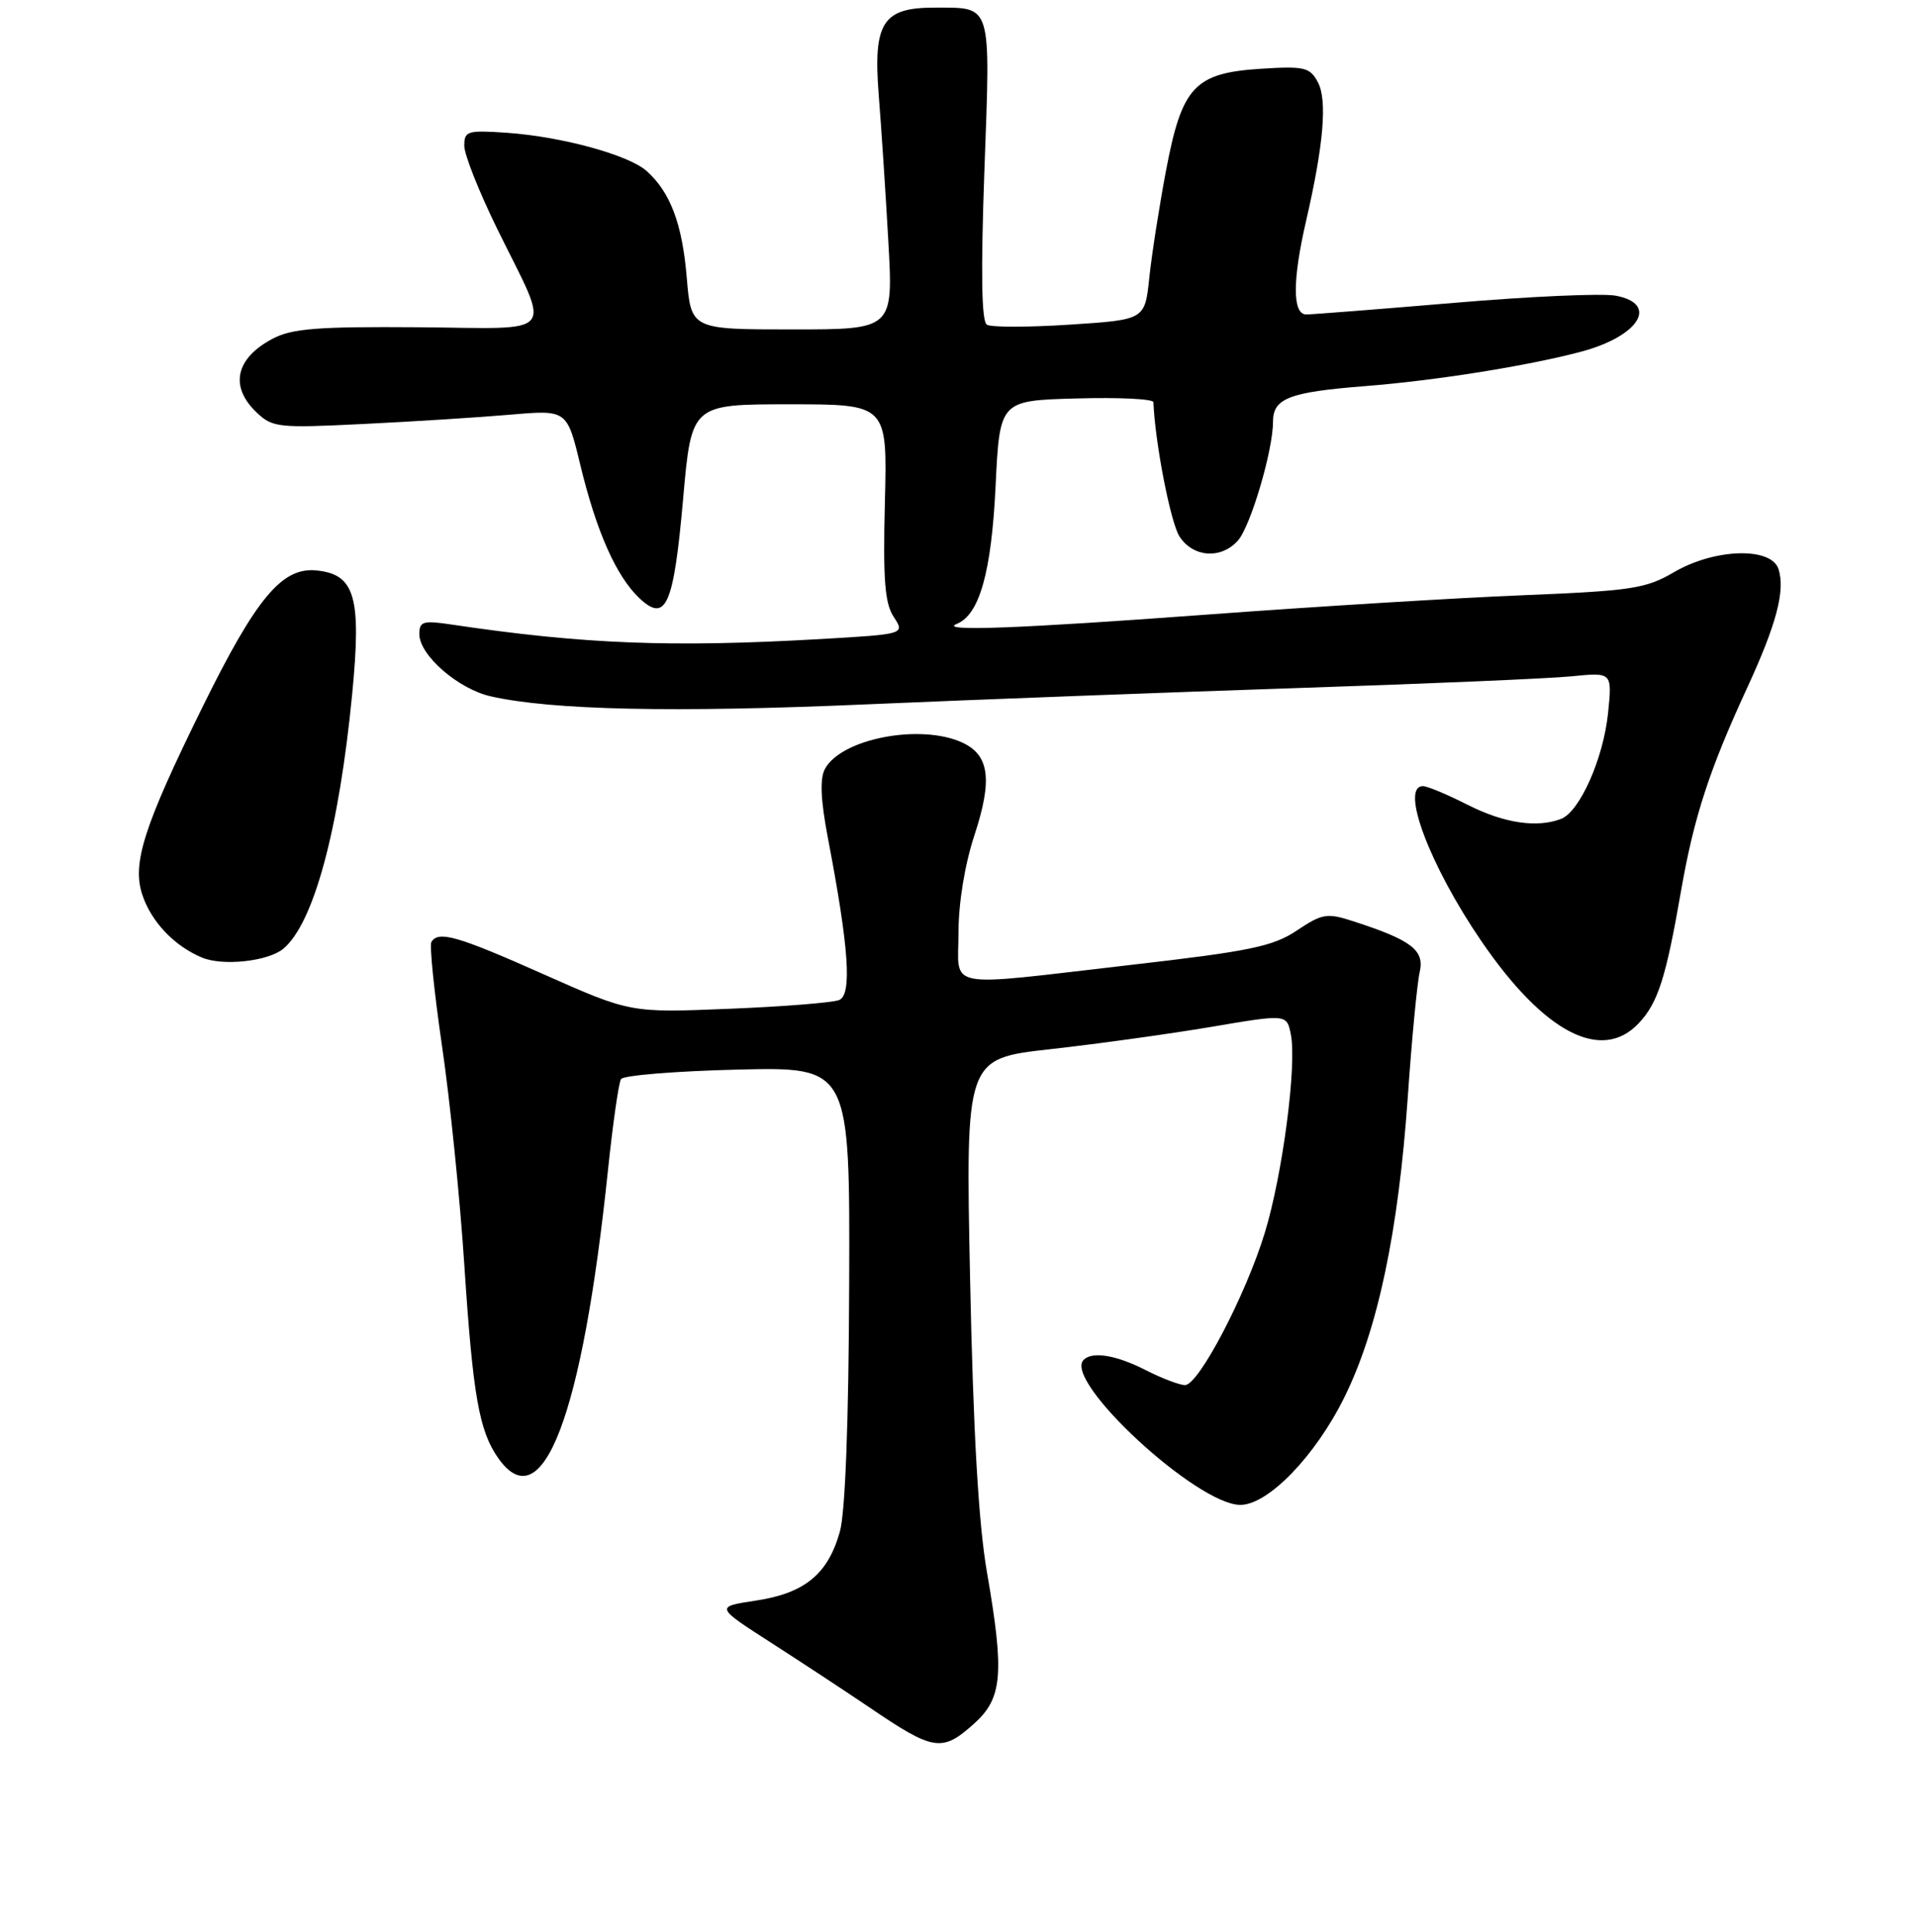 <?xml version="1.0" encoding="UTF-8" standalone="no"?>
<!DOCTYPE svg PUBLIC "-//W3C//DTD SVG 1.1//EN" "http://www.w3.org/Graphics/SVG/1.1/DTD/svg11.dtd" >
<svg xmlns="http://www.w3.org/2000/svg" xmlns:xlink="http://www.w3.org/1999/xlink" version="1.1" viewBox="0 0 256 258">
 <g >
 <path fill="currentColor"
d=" M 130.07 230.23 C 133.87 226.84 134.15 223.56 131.80 210.00 C 130.67 203.46 129.97 191.30 129.55 170.95 C 128.94 141.40 128.94 141.40 140.22 140.14 C 146.42 139.45 156.08 138.11 161.67 137.17 C 171.84 135.44 171.84 135.44 172.38 138.16 C 173.20 142.24 171.28 156.88 168.91 164.64 C 166.36 172.99 160.07 185.00 158.25 185.00 C 157.52 185.00 155.16 184.10 153.00 183.00 C 149.06 180.99 145.87 180.46 144.71 181.63 C 141.92 184.41 159.84 201.00 165.64 201.00 C 169.35 201.00 175.66 194.47 179.53 186.63 C 183.99 177.62 186.75 164.51 188.00 146.50 C 188.53 138.80 189.25 131.30 189.59 129.83 C 190.26 126.91 188.49 125.56 180.69 123.04 C 177.21 121.91 176.57 122.02 173.19 124.28 C 170.01 126.41 166.94 127.05 151.00 128.88 C 125.61 131.81 128.00 132.26 128.00 124.52 C 128.00 120.61 128.84 115.47 130.12 111.58 C 132.57 104.13 132.13 100.84 128.48 99.17 C 122.88 96.62 112.32 98.66 110.16 102.71 C 109.46 104.01 109.59 106.87 110.58 112.04 C 113.37 126.62 113.80 132.86 112.06 133.57 C 111.20 133.92 104.58 134.45 97.34 134.74 C 84.18 135.28 84.18 135.28 72.62 130.14 C 61.07 125.00 58.56 124.28 57.61 125.81 C 57.34 126.26 57.98 132.52 59.03 139.72 C 60.09 146.93 61.44 160.17 62.02 169.16 C 63.16 186.45 63.98 191.11 66.53 194.75 C 72.43 203.14 77.77 189.14 81.19 156.28 C 81.84 150.09 82.62 144.62 82.93 144.13 C 83.24 143.63 90.25 143.06 98.50 142.86 C 113.50 142.50 113.50 142.50 113.40 171.50 C 113.34 189.85 112.88 201.99 112.16 204.57 C 110.57 210.24 107.47 212.80 100.96 213.78 C 95.50 214.61 95.50 214.61 103.00 219.43 C 107.12 222.08 112.97 225.93 116.00 227.98 C 124.71 233.90 125.78 234.07 130.07 230.23 Z  M 218.85 136.66 C 221.42 133.92 222.47 130.63 224.51 118.89 C 226.21 109.14 228.27 102.82 233.27 91.98 C 237.24 83.38 238.42 78.91 237.51 76.02 C 236.55 73.02 228.98 73.24 223.54 76.43 C 219.79 78.62 217.88 78.91 203.45 79.50 C 194.68 79.85 175.77 81.01 161.44 82.07 C 135.96 83.96 125.22 84.36 127.77 83.33 C 130.80 82.11 132.39 76.46 132.95 65.00 C 133.50 53.50 133.50 53.50 143.75 53.22 C 149.39 53.06 154.01 53.28 154.03 53.72 C 154.24 59.13 156.33 69.85 157.52 71.67 C 159.34 74.45 163.04 74.72 165.30 72.22 C 166.99 70.35 170.00 60.18 170.00 56.33 C 170.00 53.20 172.15 52.37 182.31 51.57 C 191.67 50.84 204.02 48.87 211.16 46.97 C 218.91 44.90 221.58 40.57 215.75 39.49 C 213.96 39.16 204.26 39.59 194.19 40.45 C 184.12 41.30 175.23 42.00 174.44 42.00 C 172.59 42.00 172.58 37.45 174.42 29.50 C 176.76 19.35 177.27 13.37 175.99 10.98 C 174.93 8.99 174.20 8.82 168.44 9.18 C 159.52 9.75 157.85 11.53 155.72 22.74 C 154.81 27.56 153.80 34.02 153.48 37.10 C 152.89 42.71 152.89 42.71 142.87 43.36 C 137.35 43.72 132.37 43.73 131.79 43.37 C 131.07 42.92 130.97 36.40 131.46 22.73 C 132.28 0.24 132.52 1.04 124.90 1.02 C 117.87 0.99 116.58 2.99 117.35 12.73 C 117.69 17.00 118.27 25.79 118.63 32.25 C 119.29 44.00 119.29 44.00 105.79 44.00 C 92.29 44.00 92.29 44.00 91.71 37.08 C 91.11 29.89 89.52 25.67 86.35 22.84 C 83.96 20.70 75.07 18.26 67.75 17.74 C 62.42 17.37 62.00 17.49 62.00 19.47 C 62.00 20.65 63.98 25.63 66.39 30.55 C 73.62 45.28 74.77 43.86 55.79 43.71 C 42.32 43.61 38.96 43.88 36.37 45.26 C 31.45 47.88 30.64 51.63 34.25 55.07 C 36.38 57.11 37.16 57.19 48.50 56.63 C 55.10 56.31 63.92 55.75 68.11 55.39 C 75.72 54.73 75.72 54.73 77.50 62.12 C 79.65 71.02 82.31 77.00 85.40 79.91 C 88.94 83.23 89.96 80.91 91.23 66.58 C 92.34 54.00 92.34 54.00 105.42 54.00 C 118.50 54.00 118.50 54.00 118.17 67.05 C 117.91 77.41 118.15 80.58 119.35 82.40 C 120.85 84.70 120.85 84.70 109.68 85.35 C 89.61 86.50 77.97 86.05 60.25 83.41 C 56.50 82.85 56.00 83.00 56.00 84.70 C 56.00 87.51 61.19 92.03 65.55 93.01 C 73.69 94.85 90.00 95.20 115.67 94.08 C 130.43 93.44 156.45 92.46 173.50 91.89 C 190.55 91.33 206.93 90.63 209.90 90.33 C 215.30 89.79 215.30 89.79 214.74 95.27 C 214.11 101.34 210.96 108.42 208.46 109.38 C 205.24 110.61 200.84 109.95 196.00 107.50 C 193.29 106.12 190.60 105.00 190.03 105.00 C 186.93 105.00 190.92 115.61 197.83 125.71 C 206.20 137.95 213.88 141.95 218.85 136.66 Z  M 37.82 126.73 C 41.88 123.37 45.27 110.85 47.03 92.71 C 48.29 79.72 47.41 76.69 42.24 76.19 C 37.65 75.74 34.21 79.87 27.01 94.50 C 19.20 110.37 17.62 115.31 19.00 119.49 C 20.19 123.12 23.30 126.38 27.00 127.91 C 29.79 129.06 35.80 128.40 37.82 126.73 Z "/>
</g>
</svg>